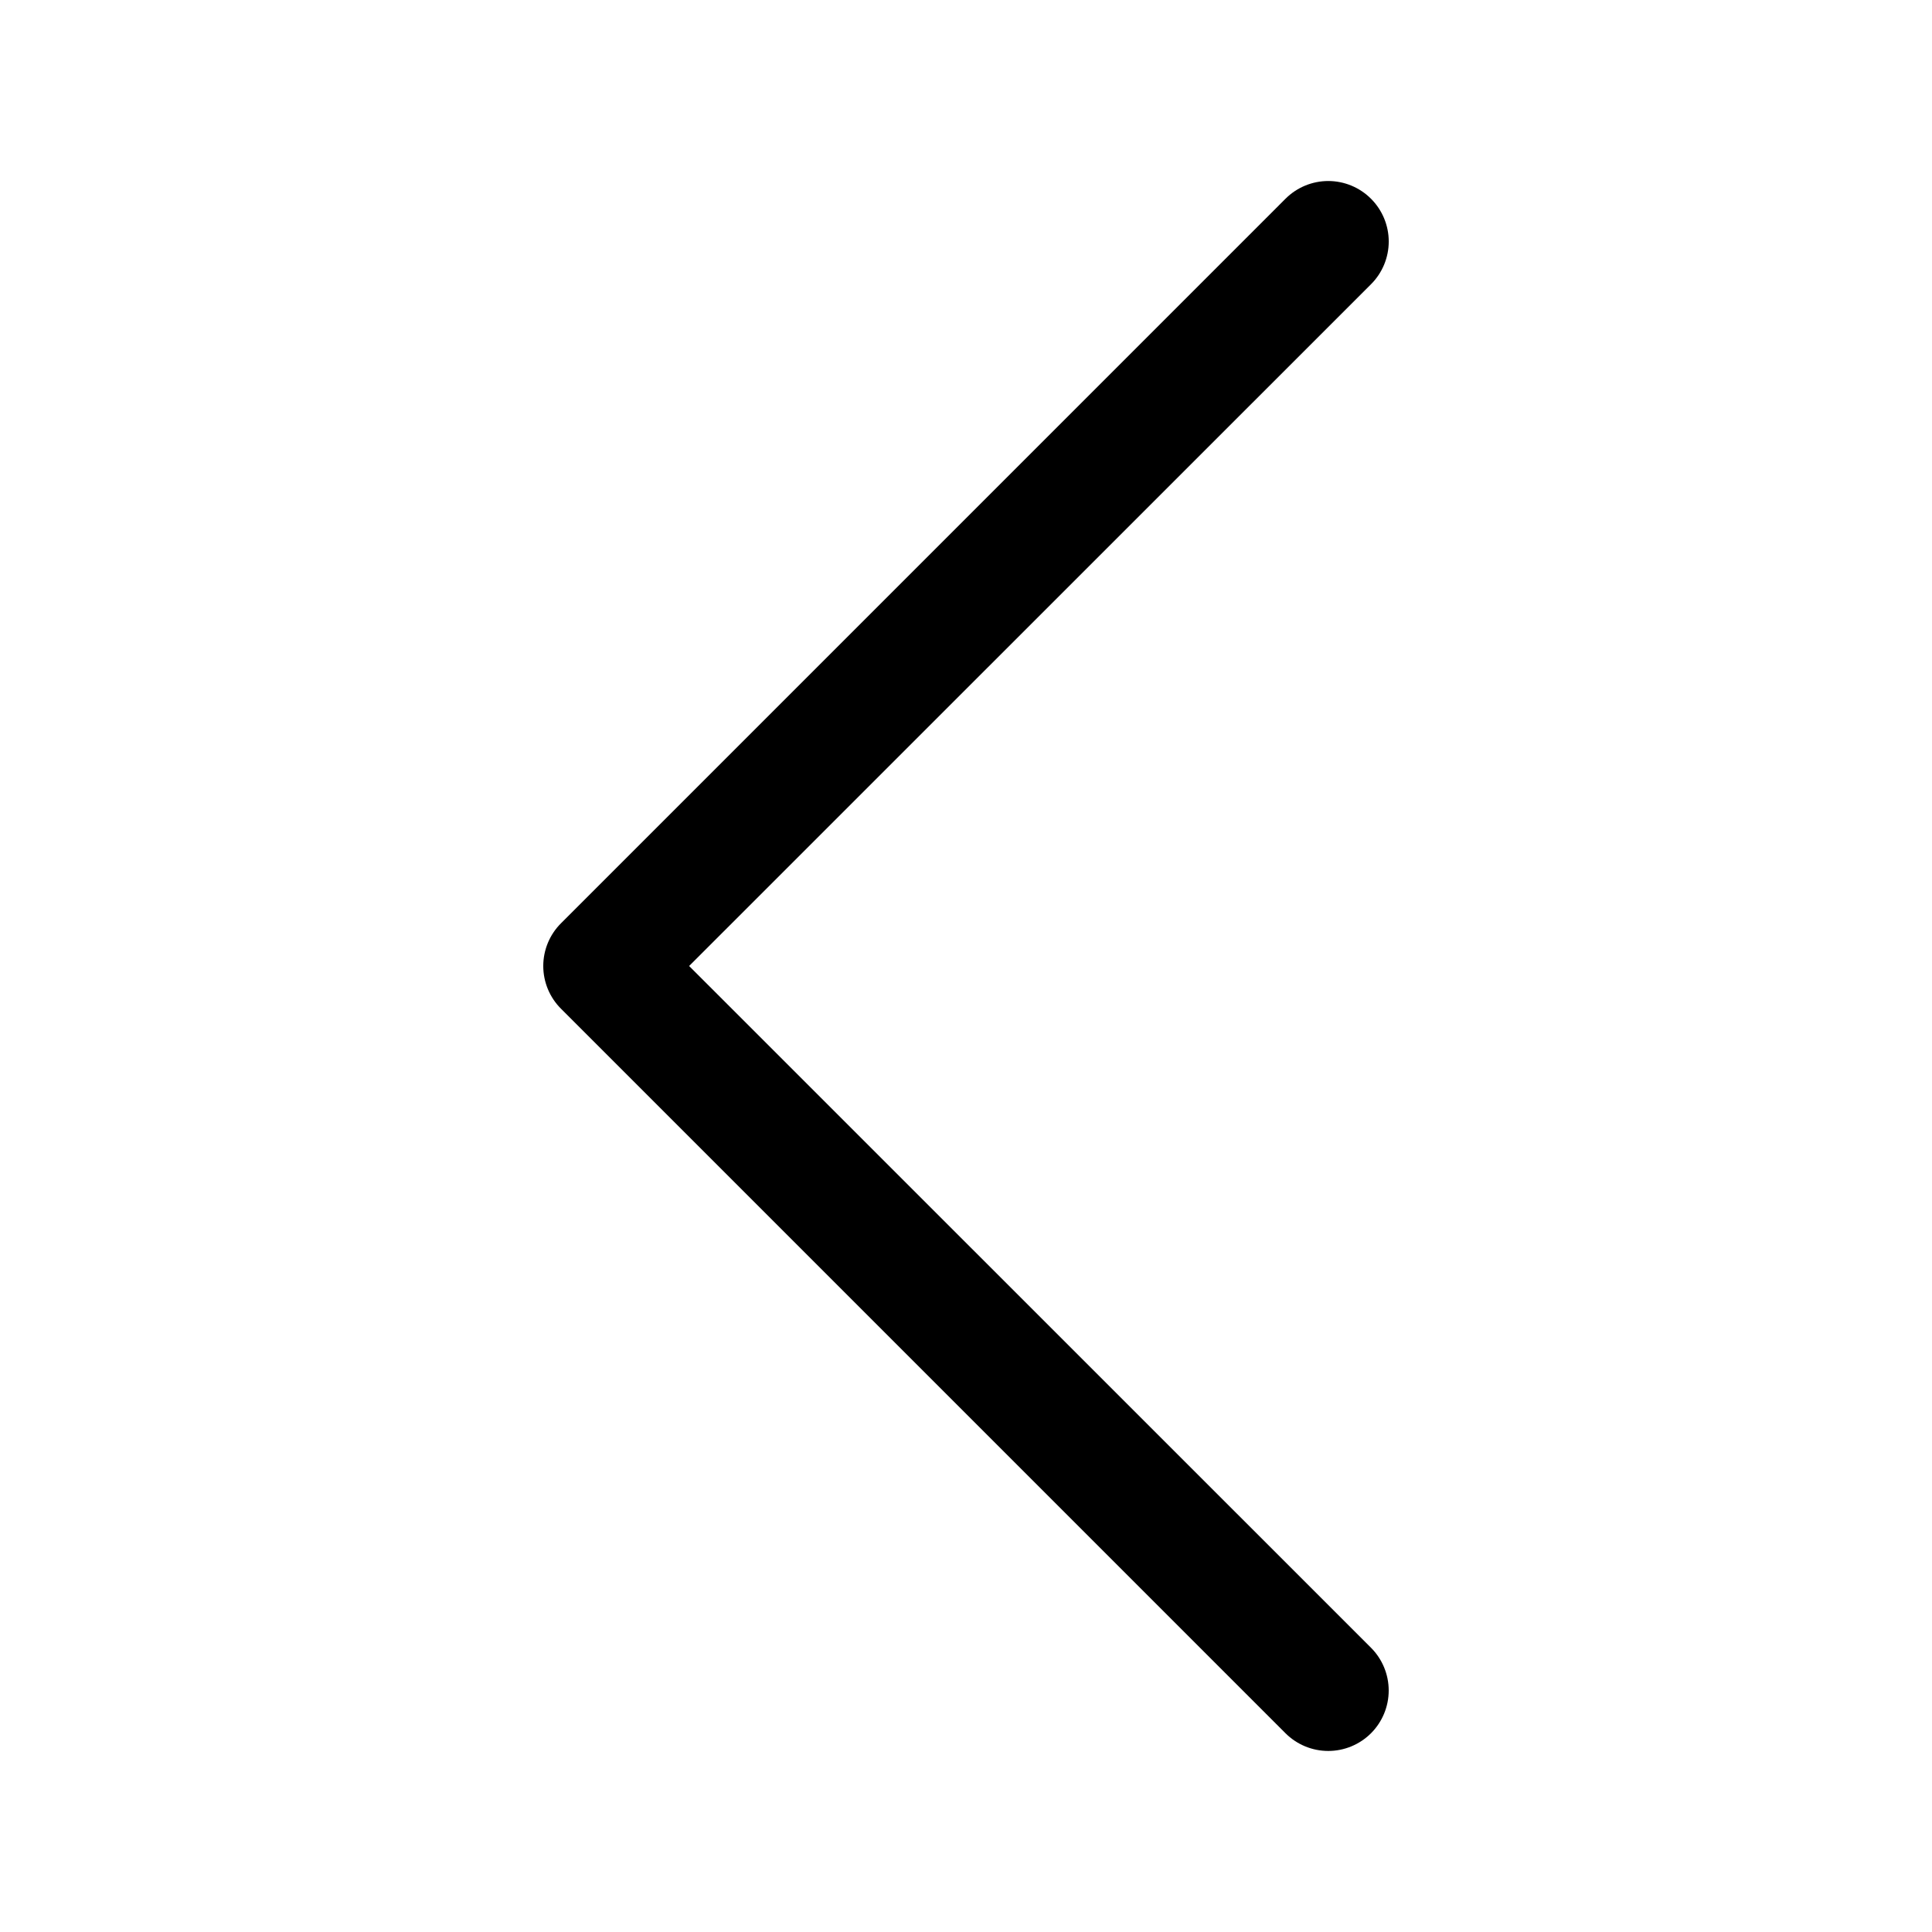 <svg width="100" height="100" viewBox="0 0 100 100" fill="none" xmlns="http://www.w3.org/2000/svg">
<path fill-rule="evenodd" clip-rule="evenodd" d="M70.963 10.287C71.254 10.578 71.484 10.923 71.642 11.302C71.799 11.682 71.881 12.089 71.881 12.5C71.881 12.911 71.799 13.318 71.642 13.698C71.484 14.077 71.254 14.422 70.963 14.713L35.669 50L70.963 85.287C71.549 85.874 71.879 86.67 71.879 87.5C71.879 88.33 71.549 89.126 70.963 89.713C70.376 90.299 69.58 90.629 68.75 90.629C67.92 90.629 67.124 90.299 66.537 89.713L29.038 52.212C28.746 51.922 28.516 51.577 28.358 51.198C28.201 50.818 28.119 50.411 28.119 50C28.119 49.589 28.201 49.182 28.358 48.802C28.516 48.423 28.746 48.078 29.038 47.788L66.537 10.287C66.828 9.996 67.173 9.766 67.552 9.608C67.932 9.451 68.339 9.369 68.75 9.369C69.161 9.369 69.568 9.451 69.948 9.608C70.327 9.766 70.672 9.996 70.963 10.287Z" fill="black"/>
</svg>
